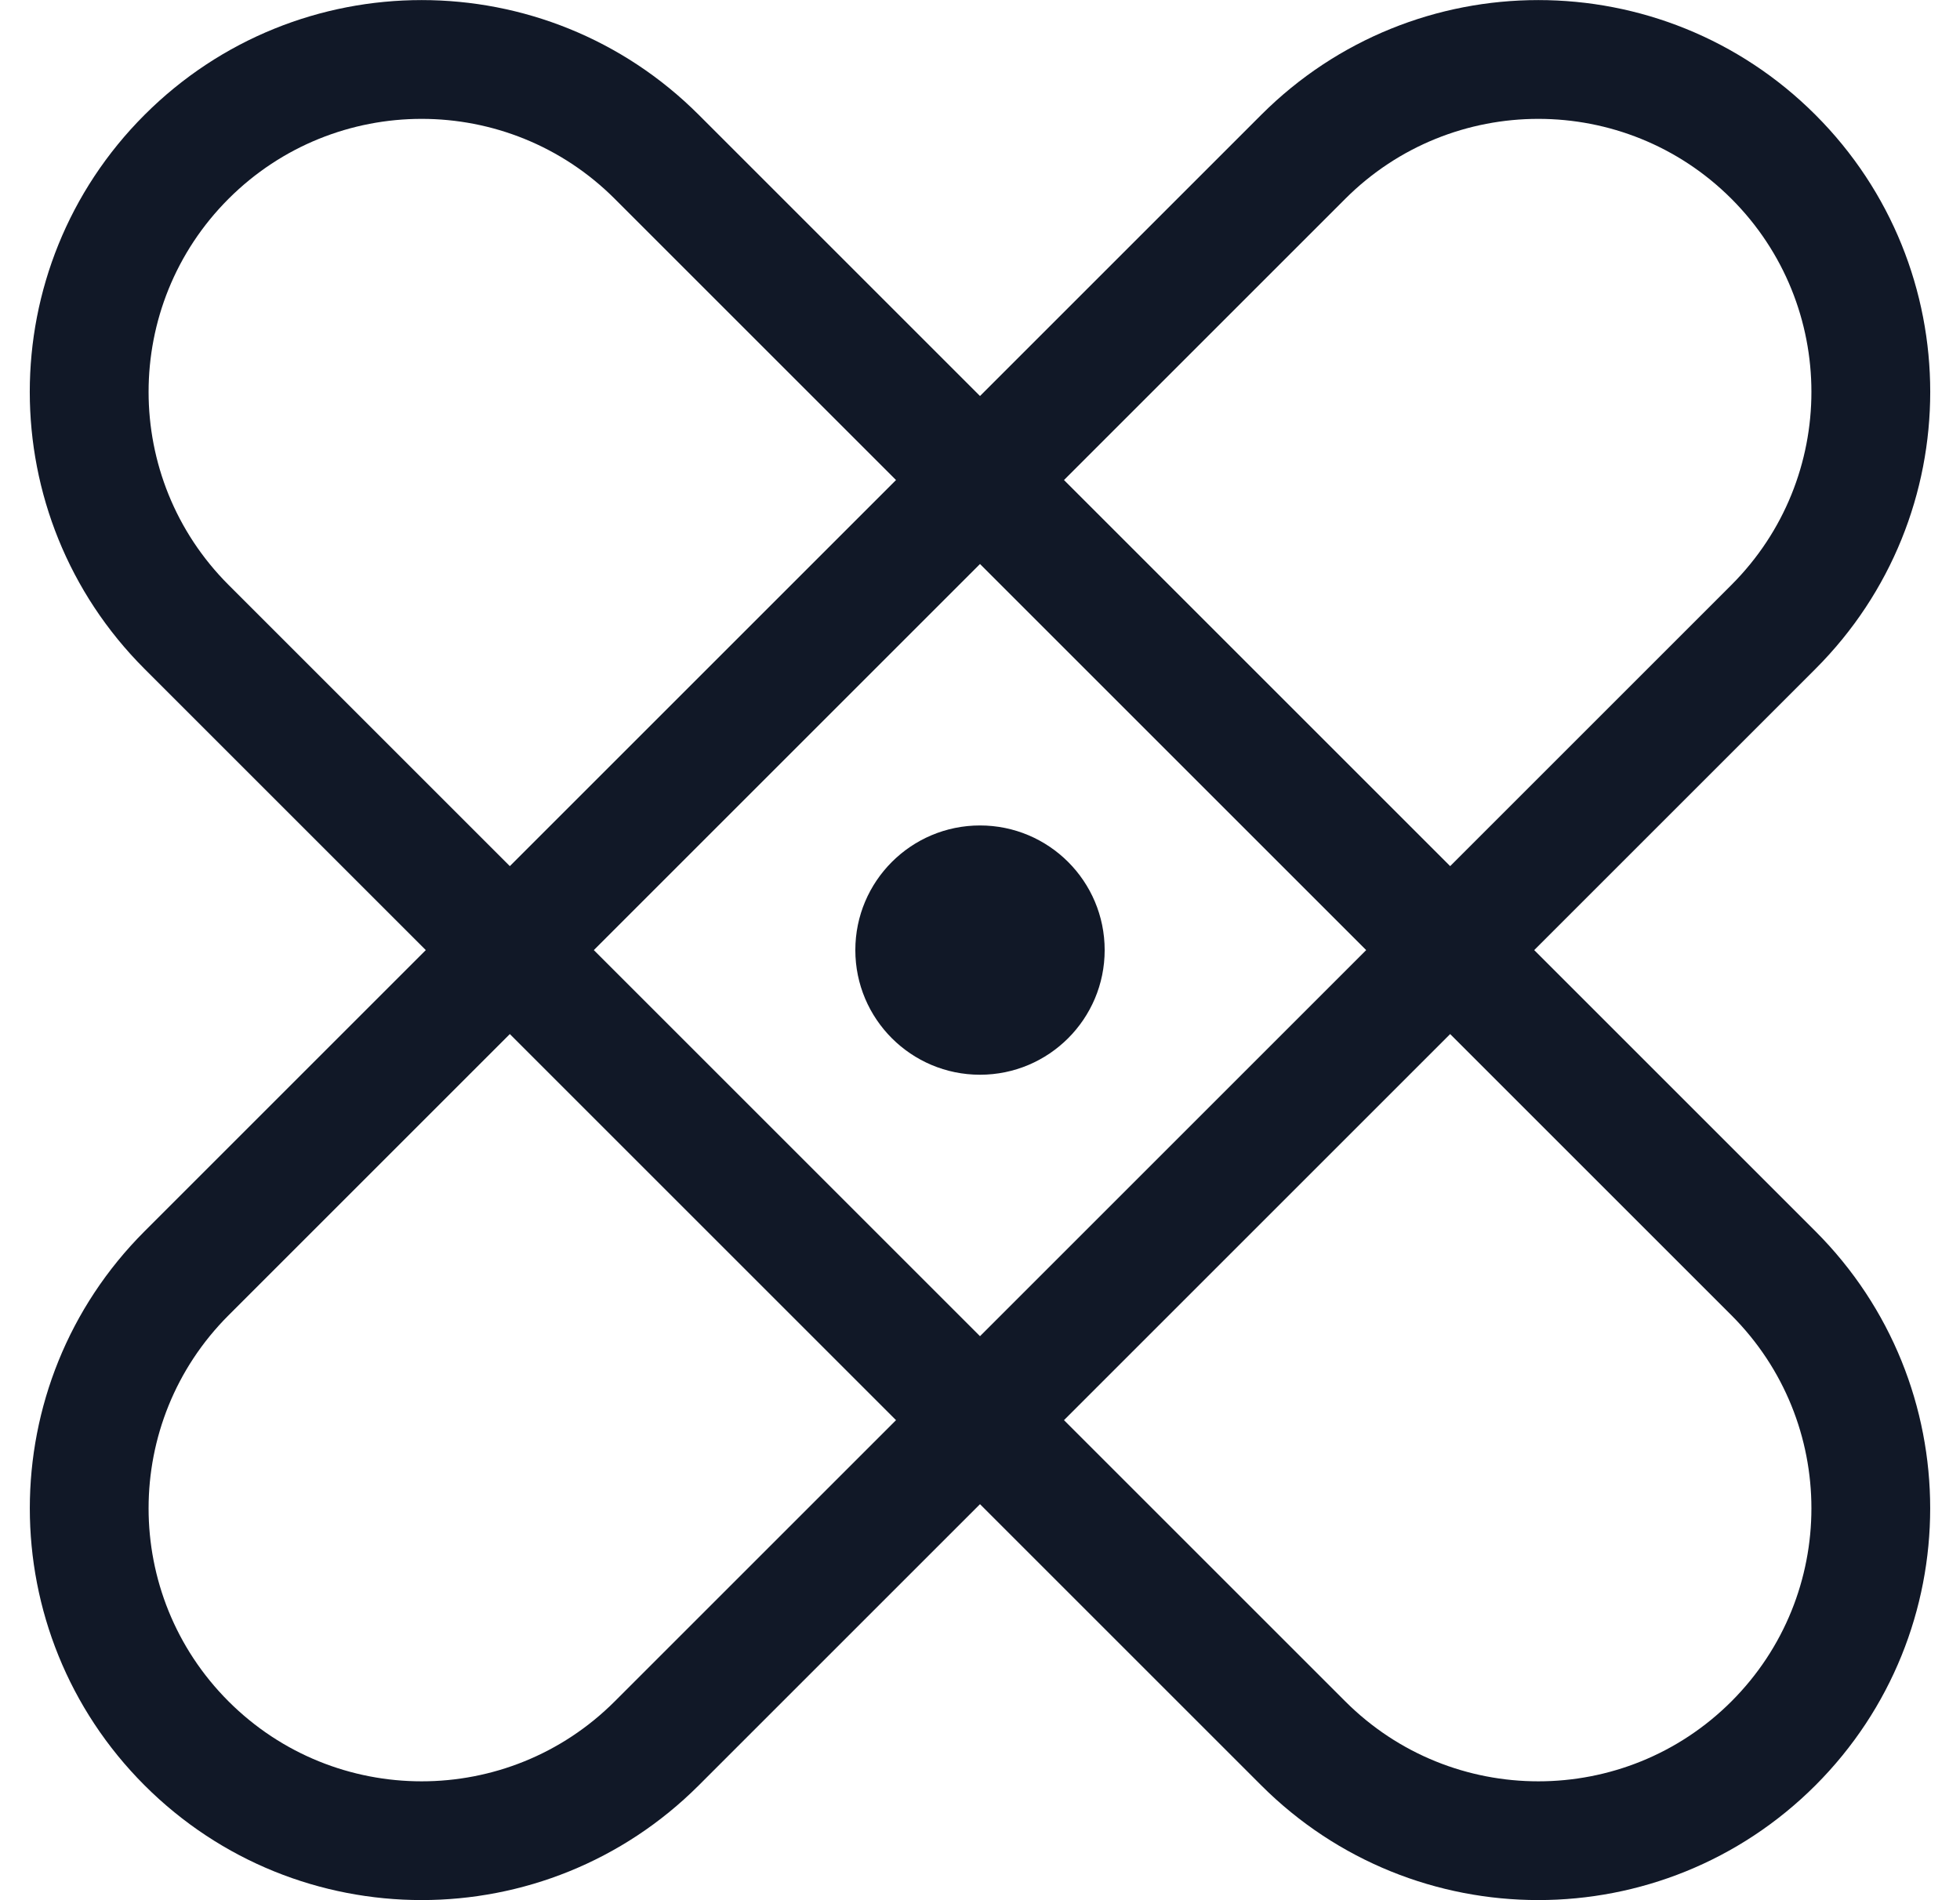 <svg width="33" height="32" viewBox="0 0 33 32" fill="none" xmlns="http://www.w3.org/2000/svg">
<path fill-rule="evenodd" clip-rule="evenodd" d="M2.434 11.265C-0.143 8.688 -0.143 4.511 2.434 1.934C5.011 -0.643 9.188 -0.643 11.765 1.934L16.5 6.669L21.235 1.934C23.812 -0.643 27.989 -0.643 30.566 1.934C33.143 4.511 33.143 8.688 30.566 11.265L25.831 16L30.566 20.735C33.142 23.312 33.142 27.489 30.566 30.066C27.989 32.642 23.812 32.642 21.235 30.066L16.5 25.331L11.765 30.066C9.188 32.642 5.011 32.642 2.434 30.066C-0.142 27.489 -0.142 23.312 2.434 20.735L7.169 16L2.434 11.265ZM8.584 17.414L3.848 22.15C2.053 23.945 2.053 26.856 3.848 28.652C5.644 30.447 8.555 30.447 10.35 28.652L15.086 23.916L8.584 17.414ZM16.5 22.502L9.998 16L16.5 9.498L23.002 16L16.5 22.502ZM17.914 23.916L22.65 28.652C24.445 30.447 27.356 30.447 29.152 28.652C30.947 26.856 30.947 23.945 29.152 22.15L24.416 17.414L17.914 23.916ZM24.416 14.586L29.152 9.85C30.947 8.055 30.947 5.144 29.152 3.348C27.356 1.553 24.445 1.553 22.65 3.348L17.914 8.084L24.416 14.586ZM15.086 8.084L8.584 14.586L3.848 9.85C2.053 8.055 2.053 5.144 3.848 3.348C5.644 1.553 8.555 1.553 10.35 3.348L15.086 8.084ZM18.599 16C18.599 17.159 17.659 18.099 16.5 18.099C15.341 18.099 14.401 17.159 14.401 16C14.401 14.841 15.341 13.901 16.5 13.901C17.659 13.901 18.599 14.841 18.599 16Z" fill="#111827"/>
</svg>

